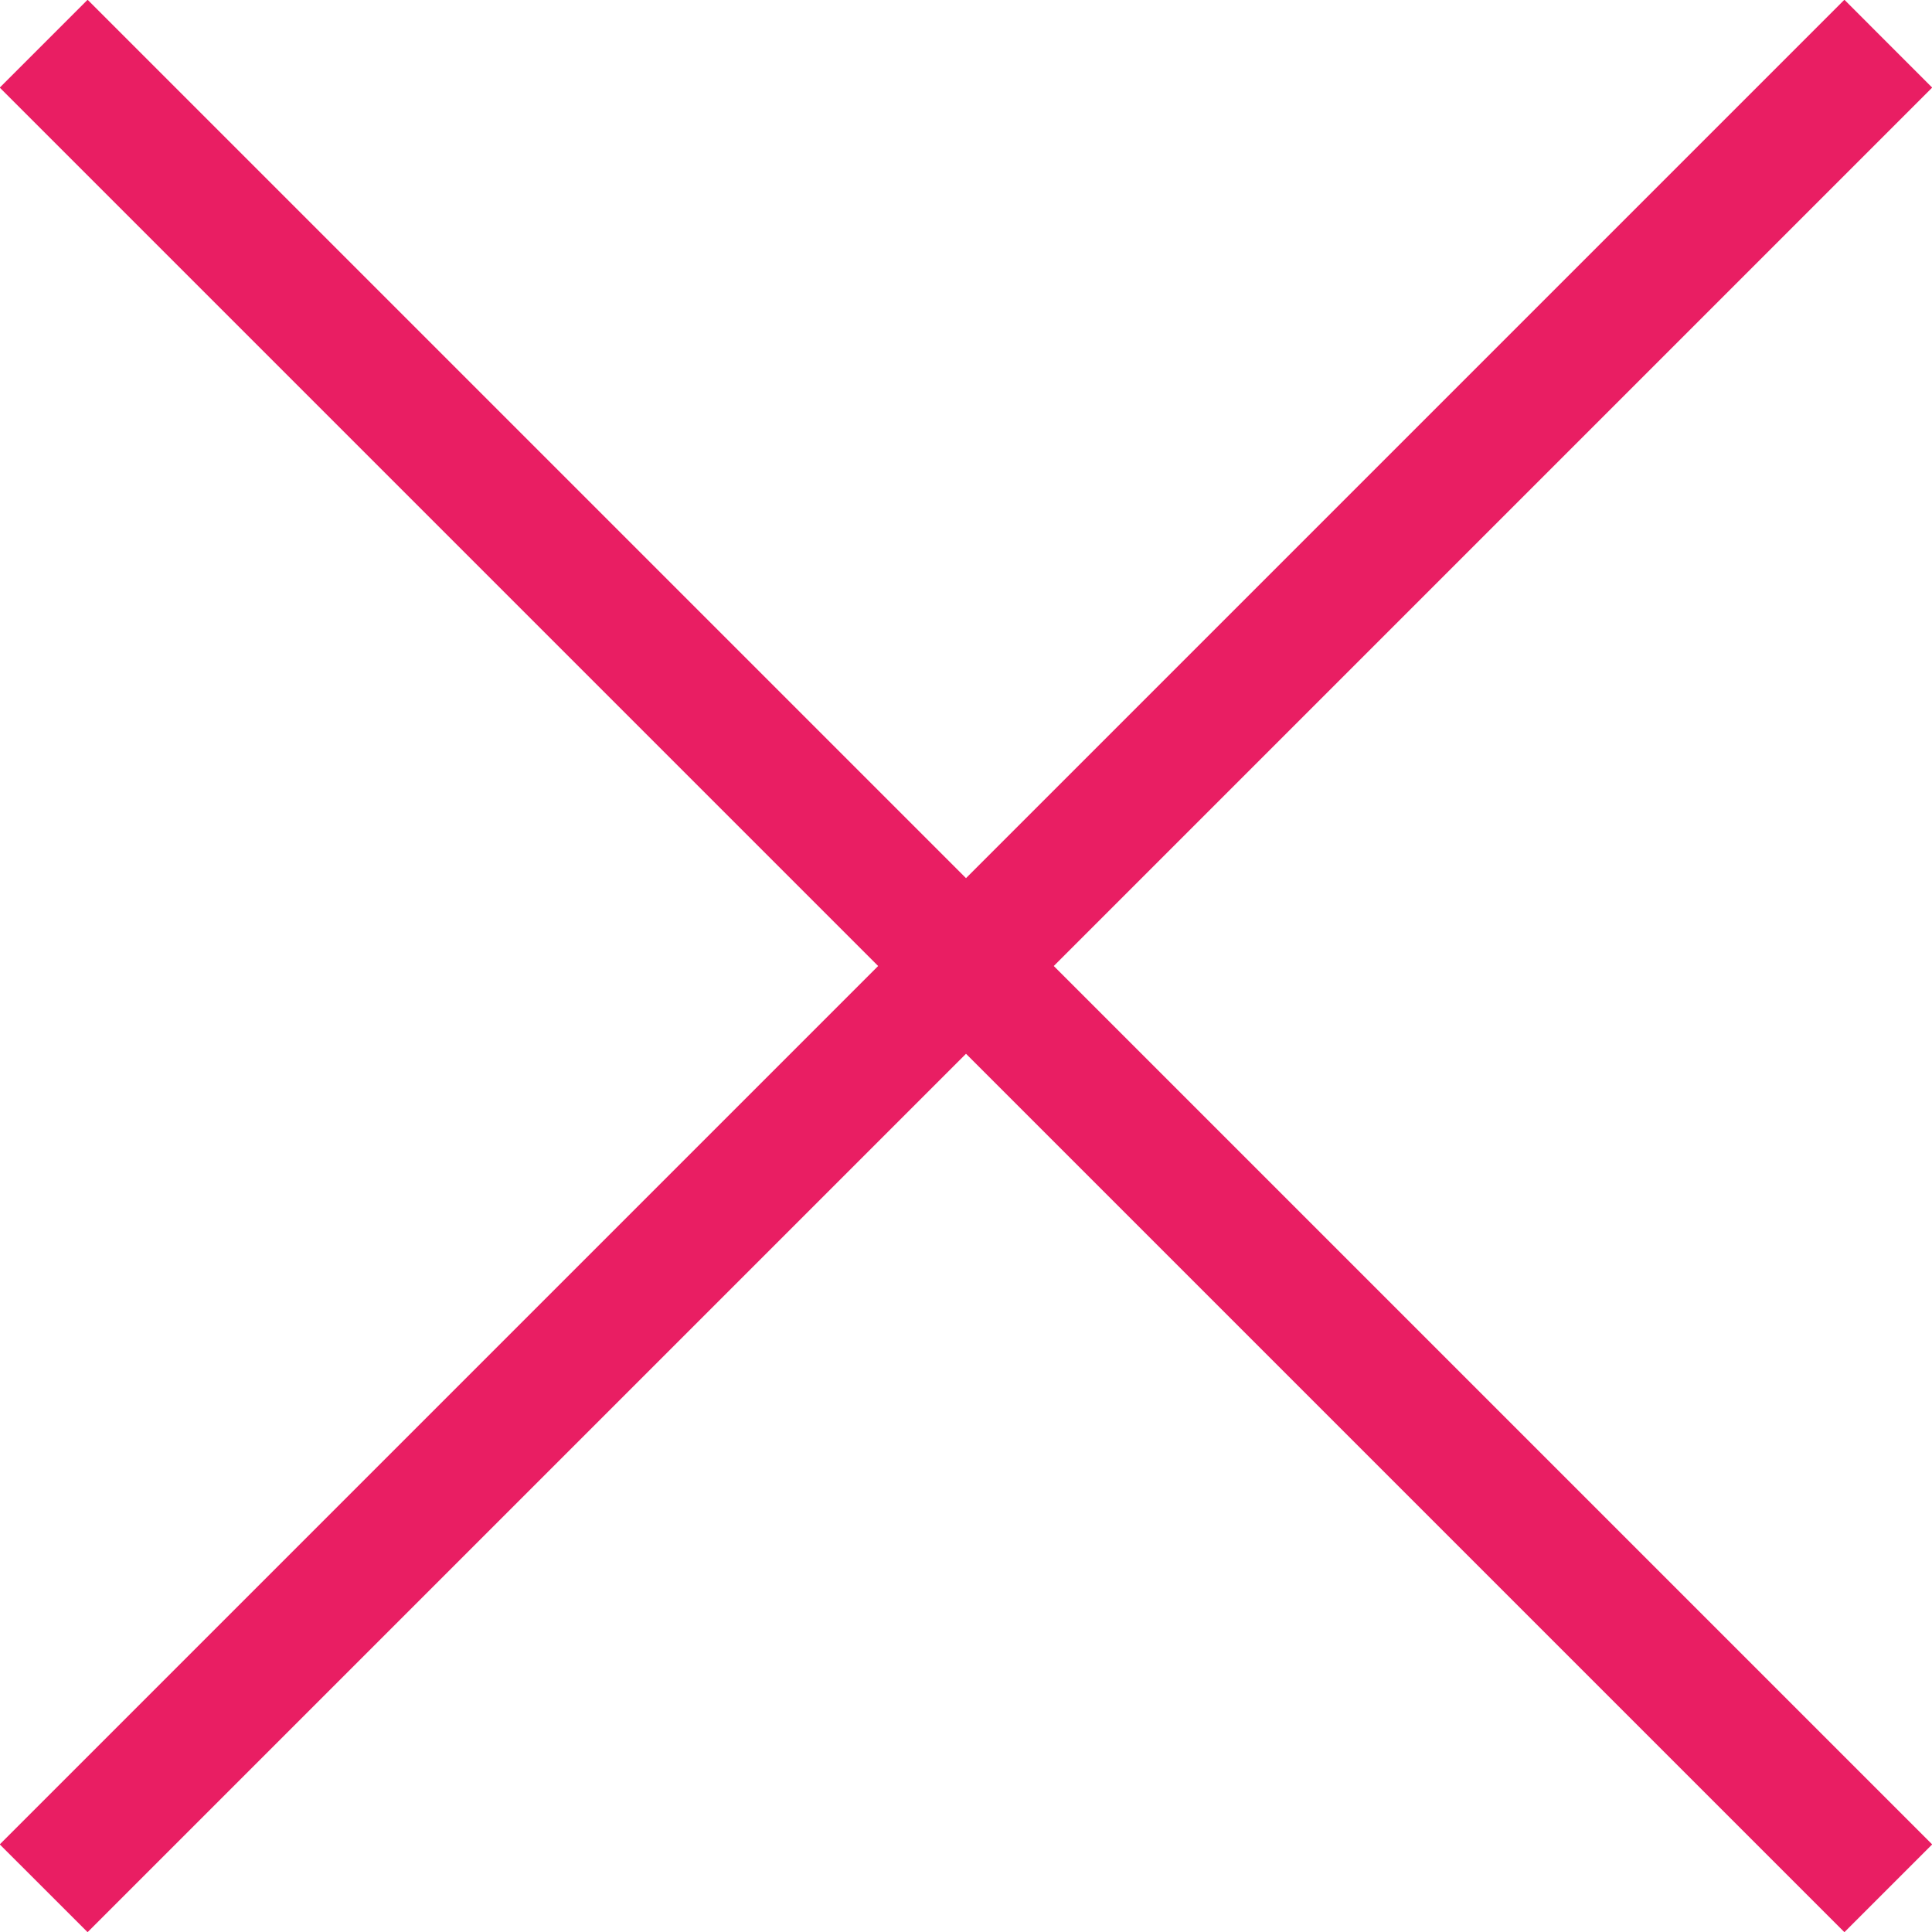 <svg xmlns="http://www.w3.org/2000/svg" xmlns:xlink="http://www.w3.org/1999/xlink" preserveAspectRatio="xMidYMid" width="32" height="32" viewBox="0 0 32 32">
  <defs>
    <style>
      .cls-1 {
        fill: #E91E63;
        fill-rule: evenodd;
      }
    </style>
  </defs>
  <path d="M32.003,1.451 L30.549,-0.004 L16.000,14.545 L1.451,-0.004 L-0.004,1.451 L14.545,16.000 L-0.004,30.549 L1.451,32.003 L16.000,17.454 L30.549,32.003 L32.003,30.549 L17.454,16.000 L32.003,1.451 Z" class="cls-1"/>
</svg>